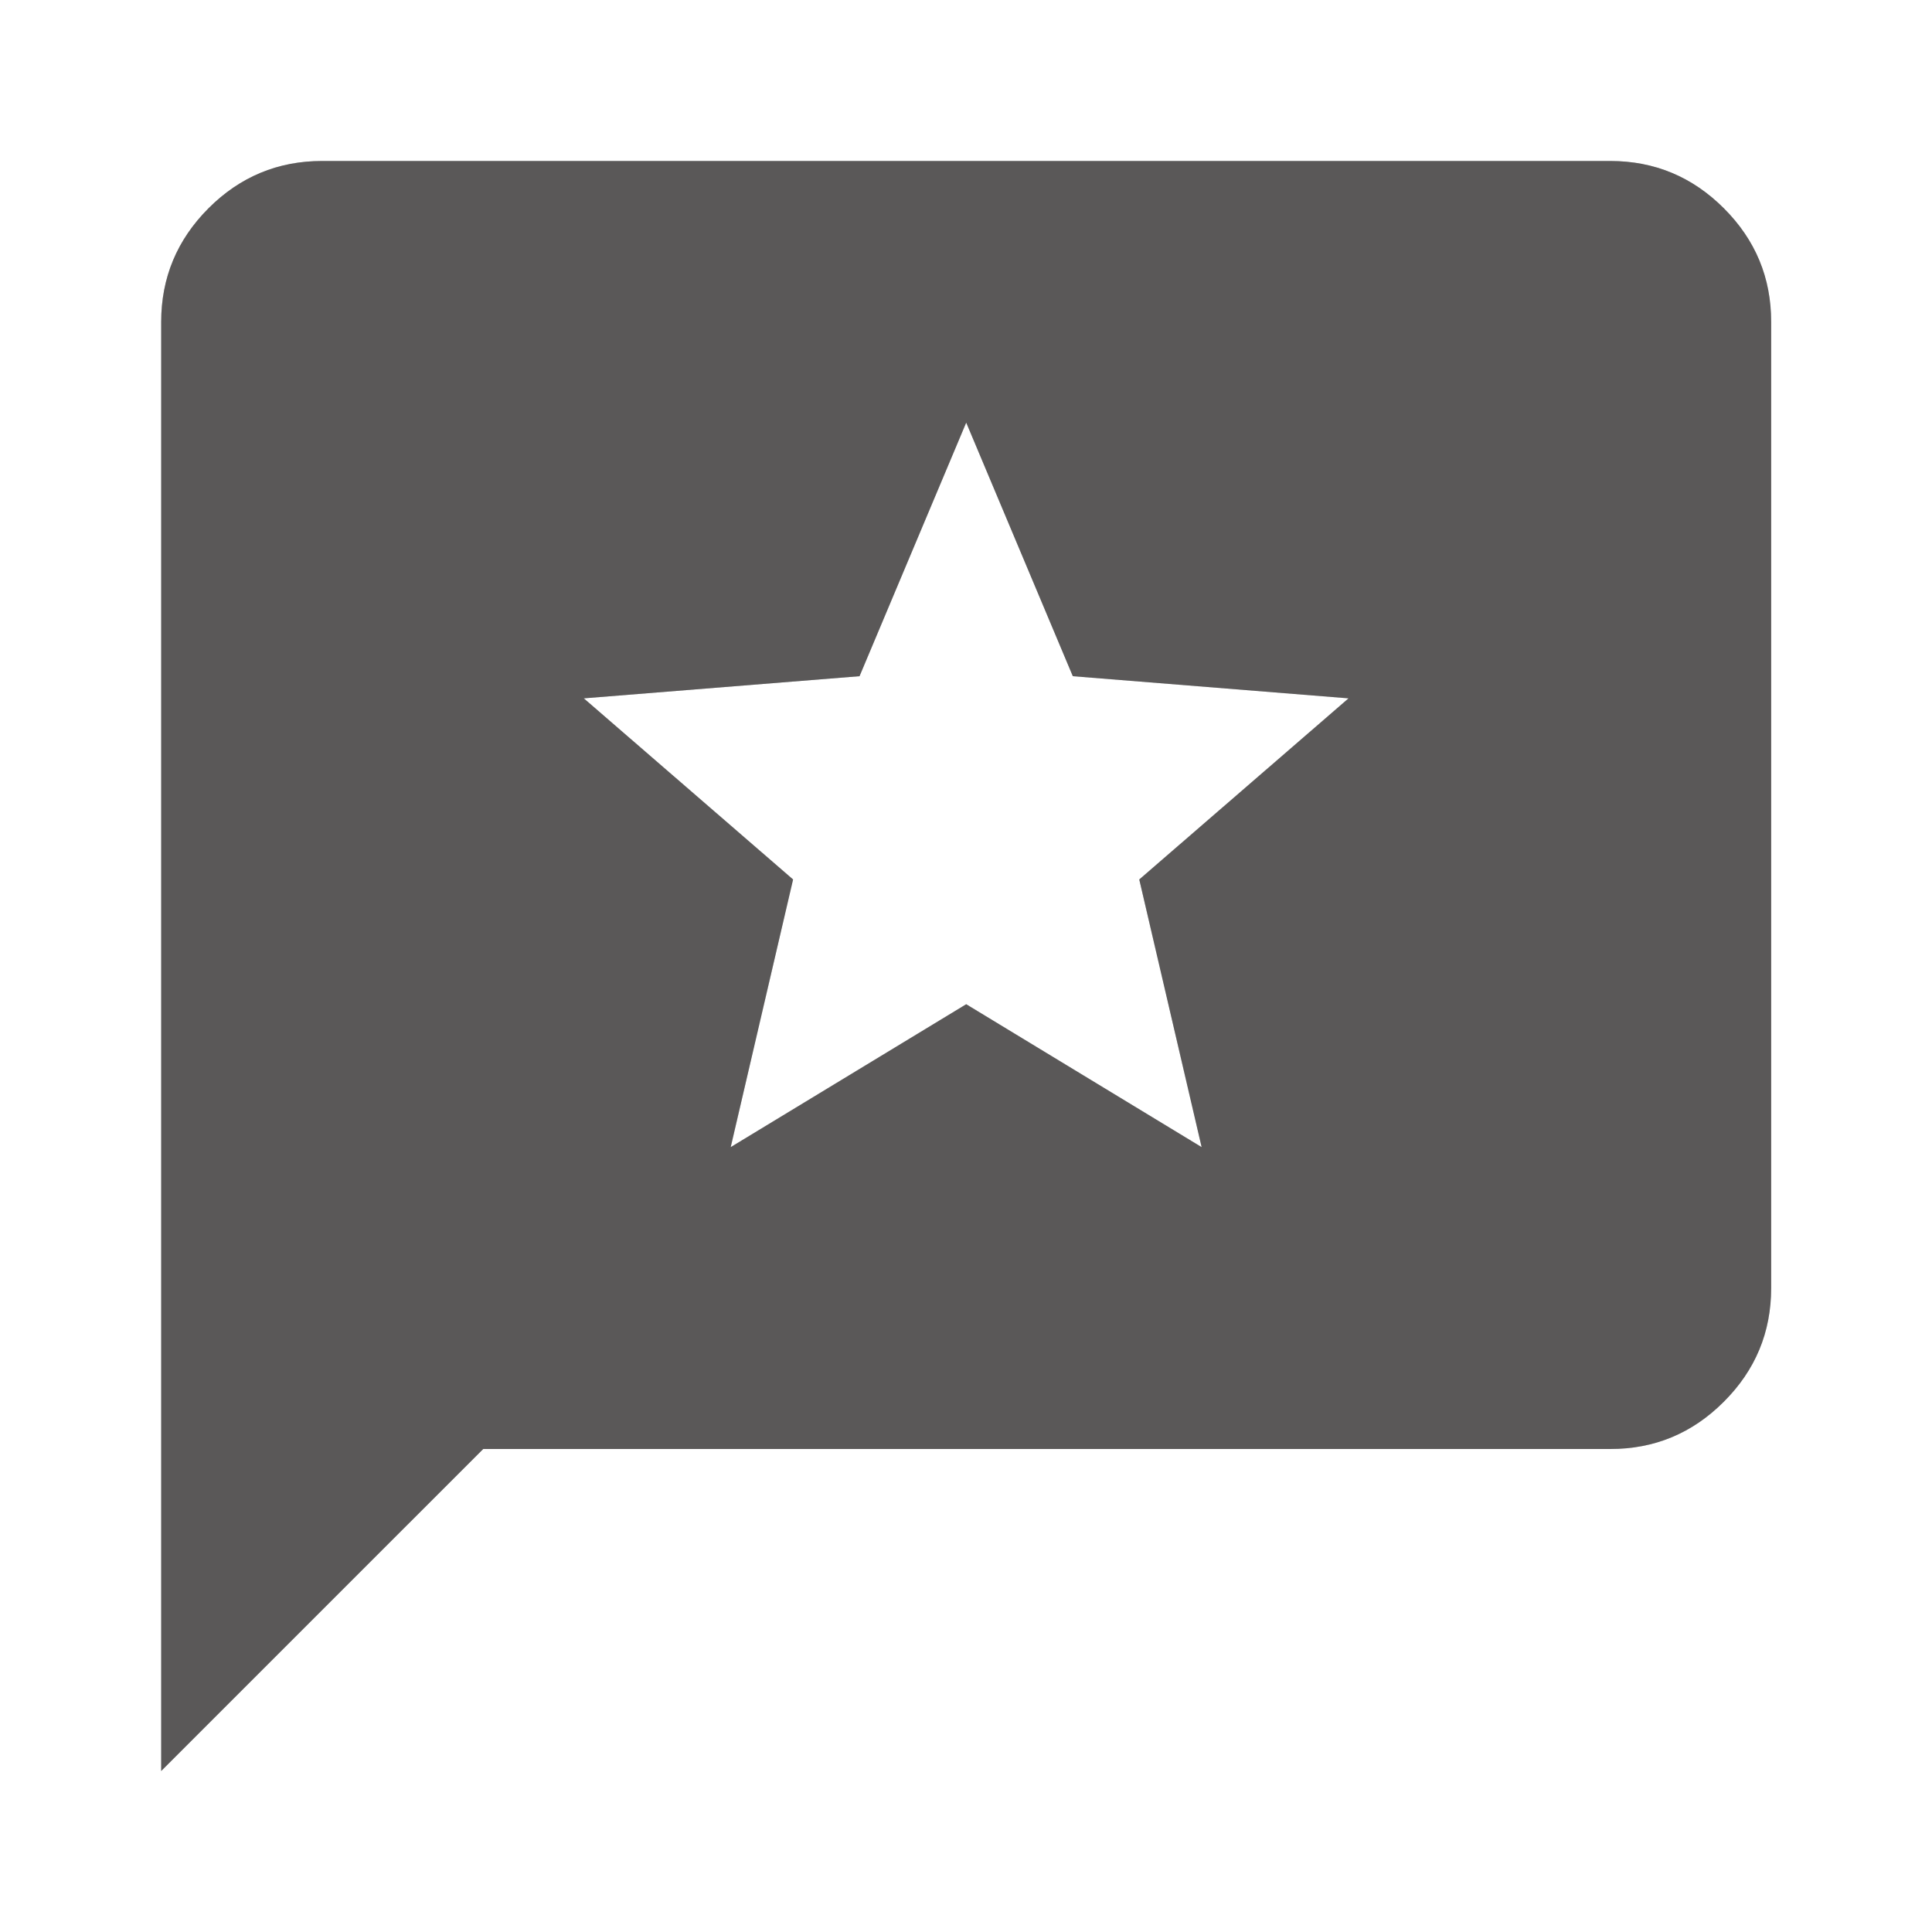 <svg width="28" height="28" viewBox="0 0 28 28" fill="none" xmlns="http://www.w3.org/2000/svg">
<g id="Icon">
<g id="Vector">
<path d="M2.336 25.667V4.667C2.336 4.025 2.565 3.476 3.022 3.018C3.479 2.561 4.028 2.333 4.669 2.333H23.336C23.978 2.333 24.527 2.562 24.984 3.019C25.442 3.477 25.67 4.026 25.669 4.667V18.667C25.669 19.308 25.441 19.858 24.983 20.315C24.526 20.773 23.977 21.001 23.336 21H7.003L2.336 25.667ZM10.59 16.625L14.003 14.554L17.415 16.625L16.511 12.746L19.544 10.121L15.548 9.8L14.003 6.125L12.457 9.8L8.461 10.121L11.494 12.746L10.59 16.625Z" fill="#8C8A8A"/>
<path d="M2.336 25.667V4.667C2.336 4.025 2.565 3.476 3.022 3.018C3.479 2.561 4.028 2.333 4.669 2.333H23.336C23.978 2.333 24.527 2.562 24.984 3.019C25.442 3.477 25.67 4.026 25.669 4.667V18.667C25.669 19.308 25.441 19.858 24.983 20.315C24.526 20.773 23.977 21.001 23.336 21H7.003L2.336 25.667ZM10.59 16.625L14.003 14.554L17.415 16.625L16.511 12.746L19.544 10.121L15.548 9.8L14.003 6.125L12.457 9.8L8.461 10.121L11.494 12.746L10.59 16.625Z" fill="black" fill-opacity="0.2"/>
<path d="M2.336 25.667V4.667C2.336 4.025 2.565 3.476 3.022 3.018C3.479 2.561 4.028 2.333 4.669 2.333H23.336C23.978 2.333 24.527 2.562 24.984 3.019C25.442 3.477 25.67 4.026 25.669 4.667V18.667C25.669 19.308 25.441 19.858 24.983 20.315C24.526 20.773 23.977 21.001 23.336 21H7.003L2.336 25.667ZM10.59 16.625L14.003 14.554L17.415 16.625L16.511 12.746L19.544 10.121L15.548 9.8L14.003 6.125L12.457 9.8L8.461 10.121L11.494 12.746L10.59 16.625Z" fill="black" fill-opacity="0.2"/>
</g>
</g>
</svg>
